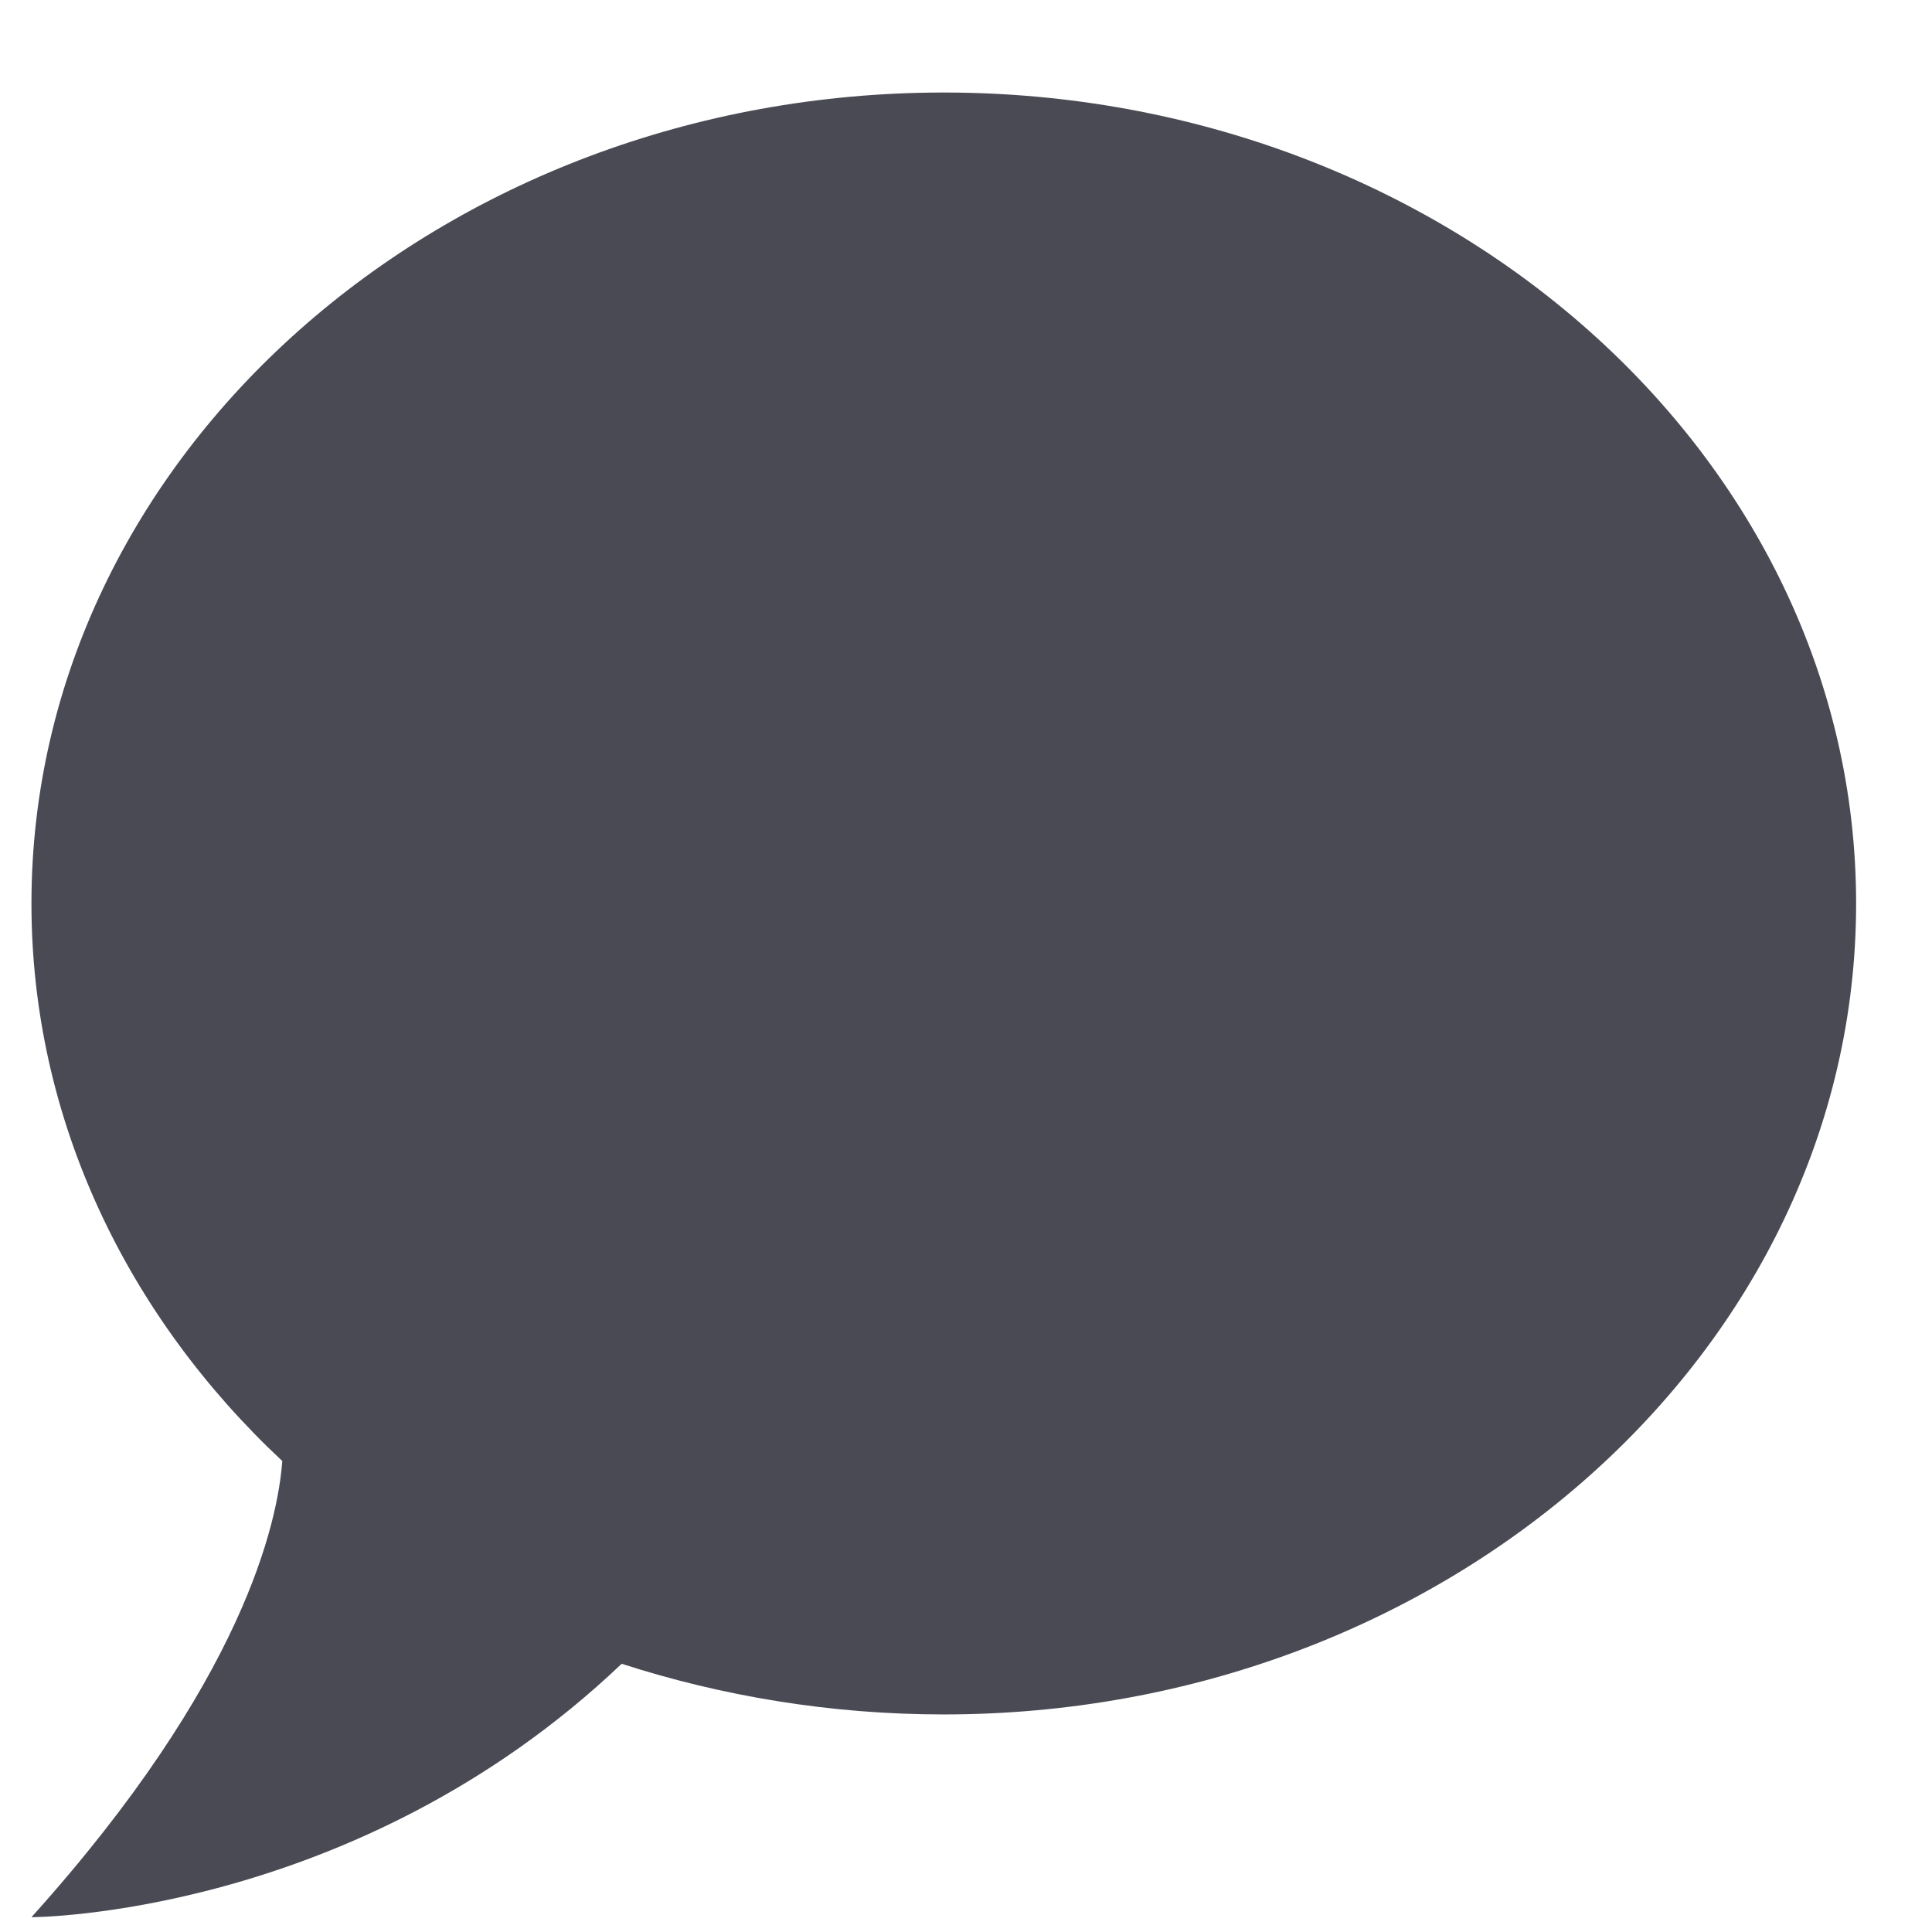 <svg width="18" height="18" viewBox="0 0 18 18" fill="none" xmlns="http://www.w3.org/2000/svg">
<path d="M8.793 0.862C13.468 0.862 17.293 4.243 17.293 8.418C17.293 12.592 13.468 15.973 8.793 15.973C7.739 15.973 6.727 15.803 5.792 15.501C3.31 17.862 0.293 17.862 0.293 17.862C2.273 15.662 2.588 14.179 2.63 13.612C1.185 12.261 0.293 10.429 0.293 8.418C0.293 4.243 4.118 0.862 8.793 0.862Z" fill="#494A54"/>
</svg>
